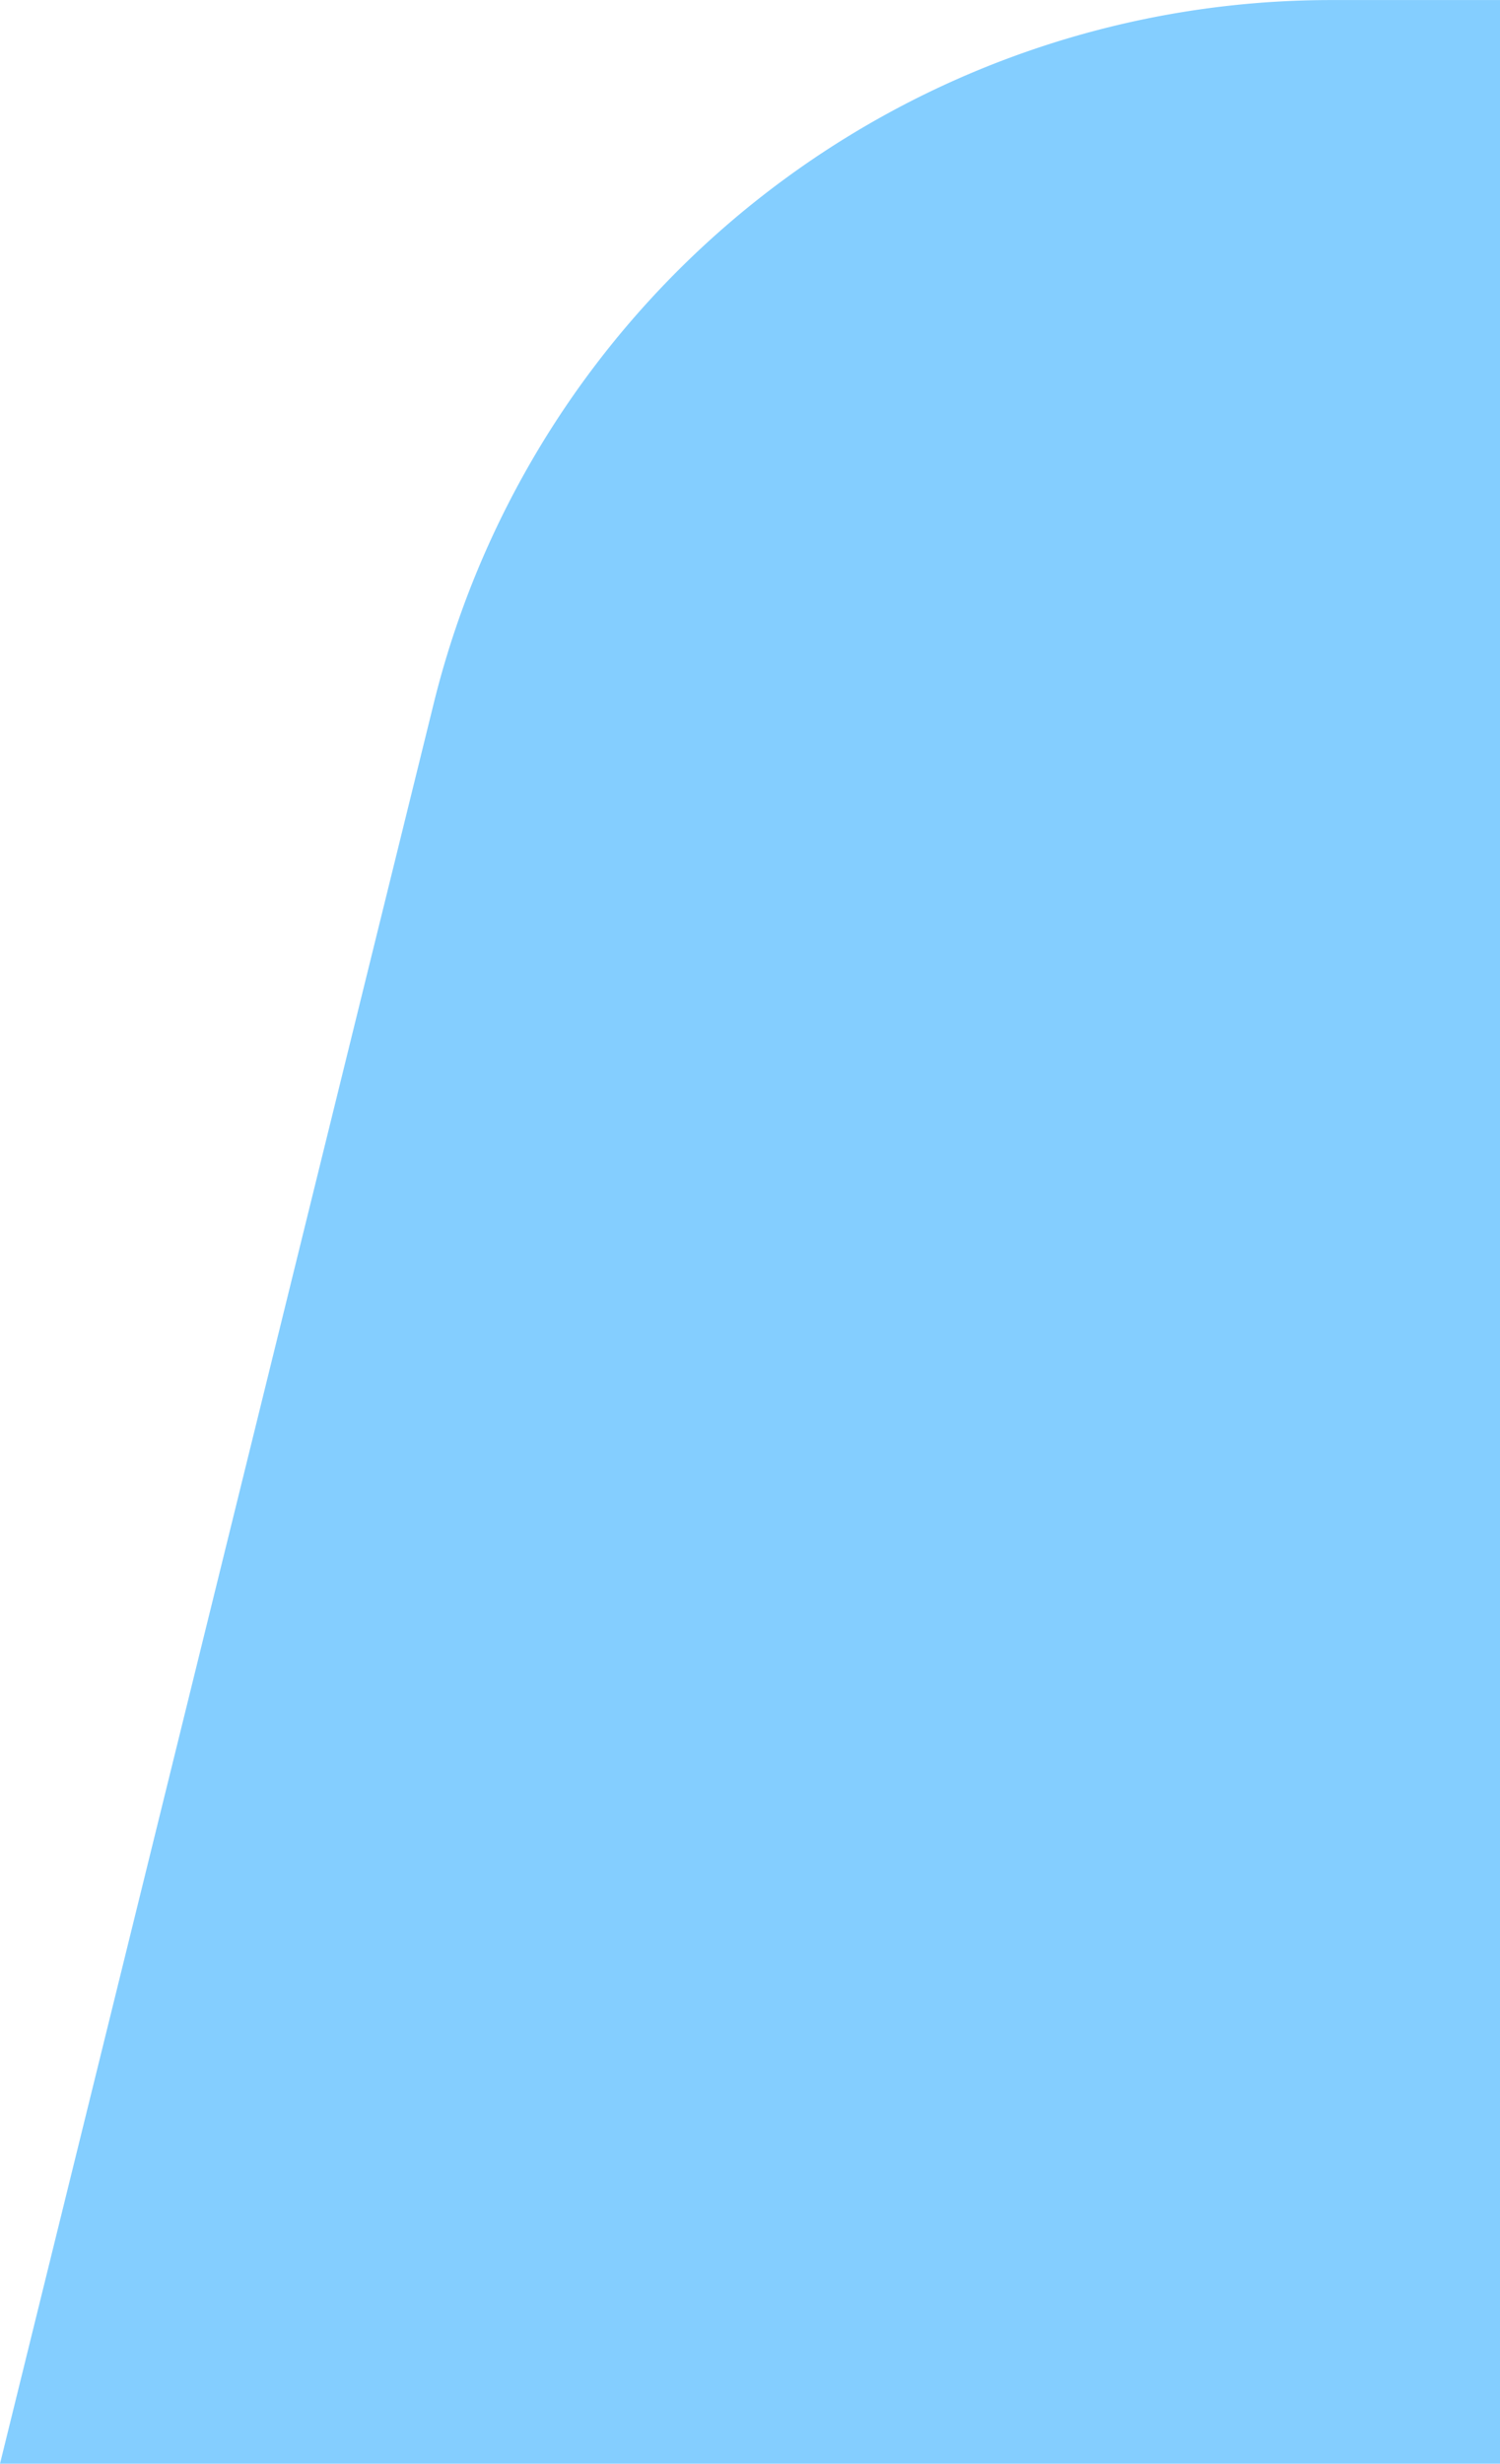 <svg xmlns="http://www.w3.org/2000/svg" width="26.431" height="43.387" viewBox="0 0 26.431 43.387">
  <path id="Path_1816" data-name="Path 1816" d="M263.053,54.6h26.431V11.217h-2.971a16.286,16.286,0,0,0-15.821,12.4L263.053,54.6Z" transform="translate(-263.053 -11.216)" fill="#84ceff"/>
</svg>
